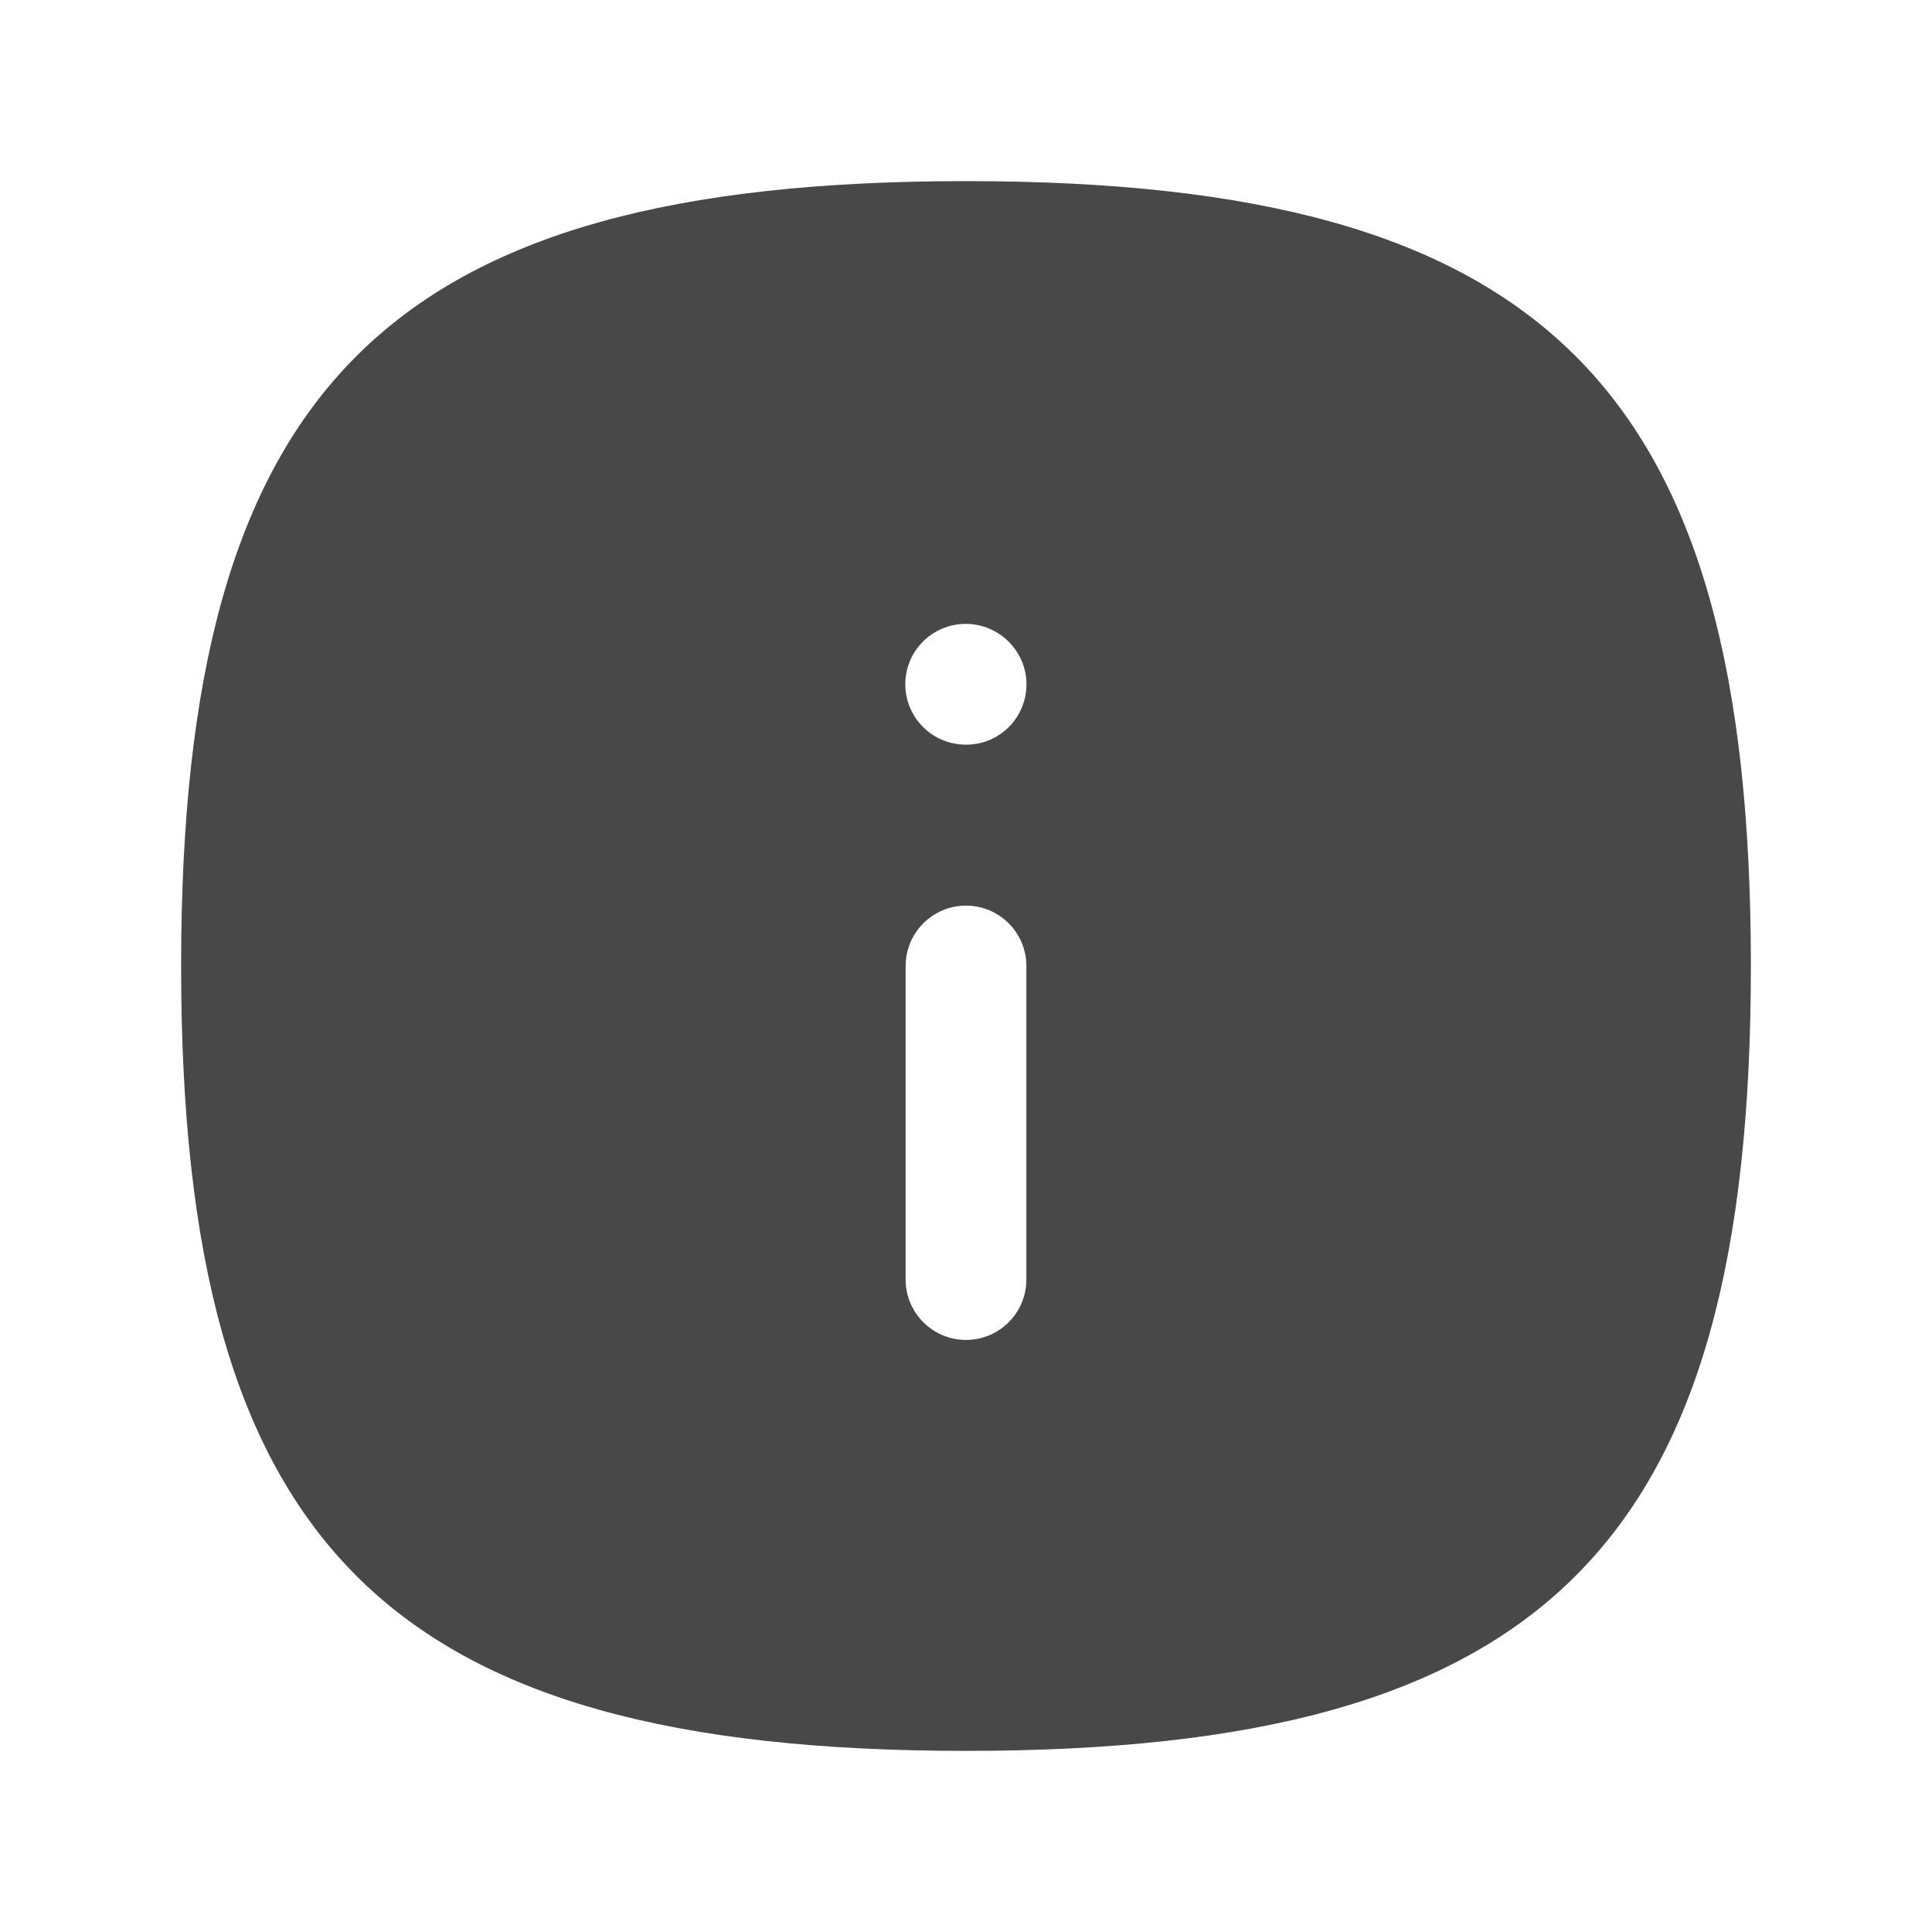 <svg width="24" height="24" viewBox="0 0 24 24" fill="none" xmlns="http://www.w3.org/2000/svg">
<path fill-rule="evenodd" clip-rule="evenodd" d="M12.005 9.25H11.996C11.582 9.25 11.246 8.914 11.246 8.5C11.246 8.086 11.582 7.75 11.996 7.75C12.41 7.75 12.751 8.086 12.751 8.5C12.751 8.914 12.419 9.25 12.005 9.25ZM12.75 15.895C12.75 16.309 12.414 16.645 12 16.645C11.586 16.645 11.25 16.309 11.25 15.895V12C11.25 11.586 11.586 11.25 12 11.25C12.414 11.25 12.75 11.586 12.75 12V15.895ZM12 2.25C4.802 2.25 2.25 4.802 2.25 12C2.25 19.198 4.802 21.75 12 21.75C19.198 21.75 21.75 19.198 21.75 12C21.75 4.802 19.198 2.25 12 2.25Z" fill="#484848"/>
</svg>
